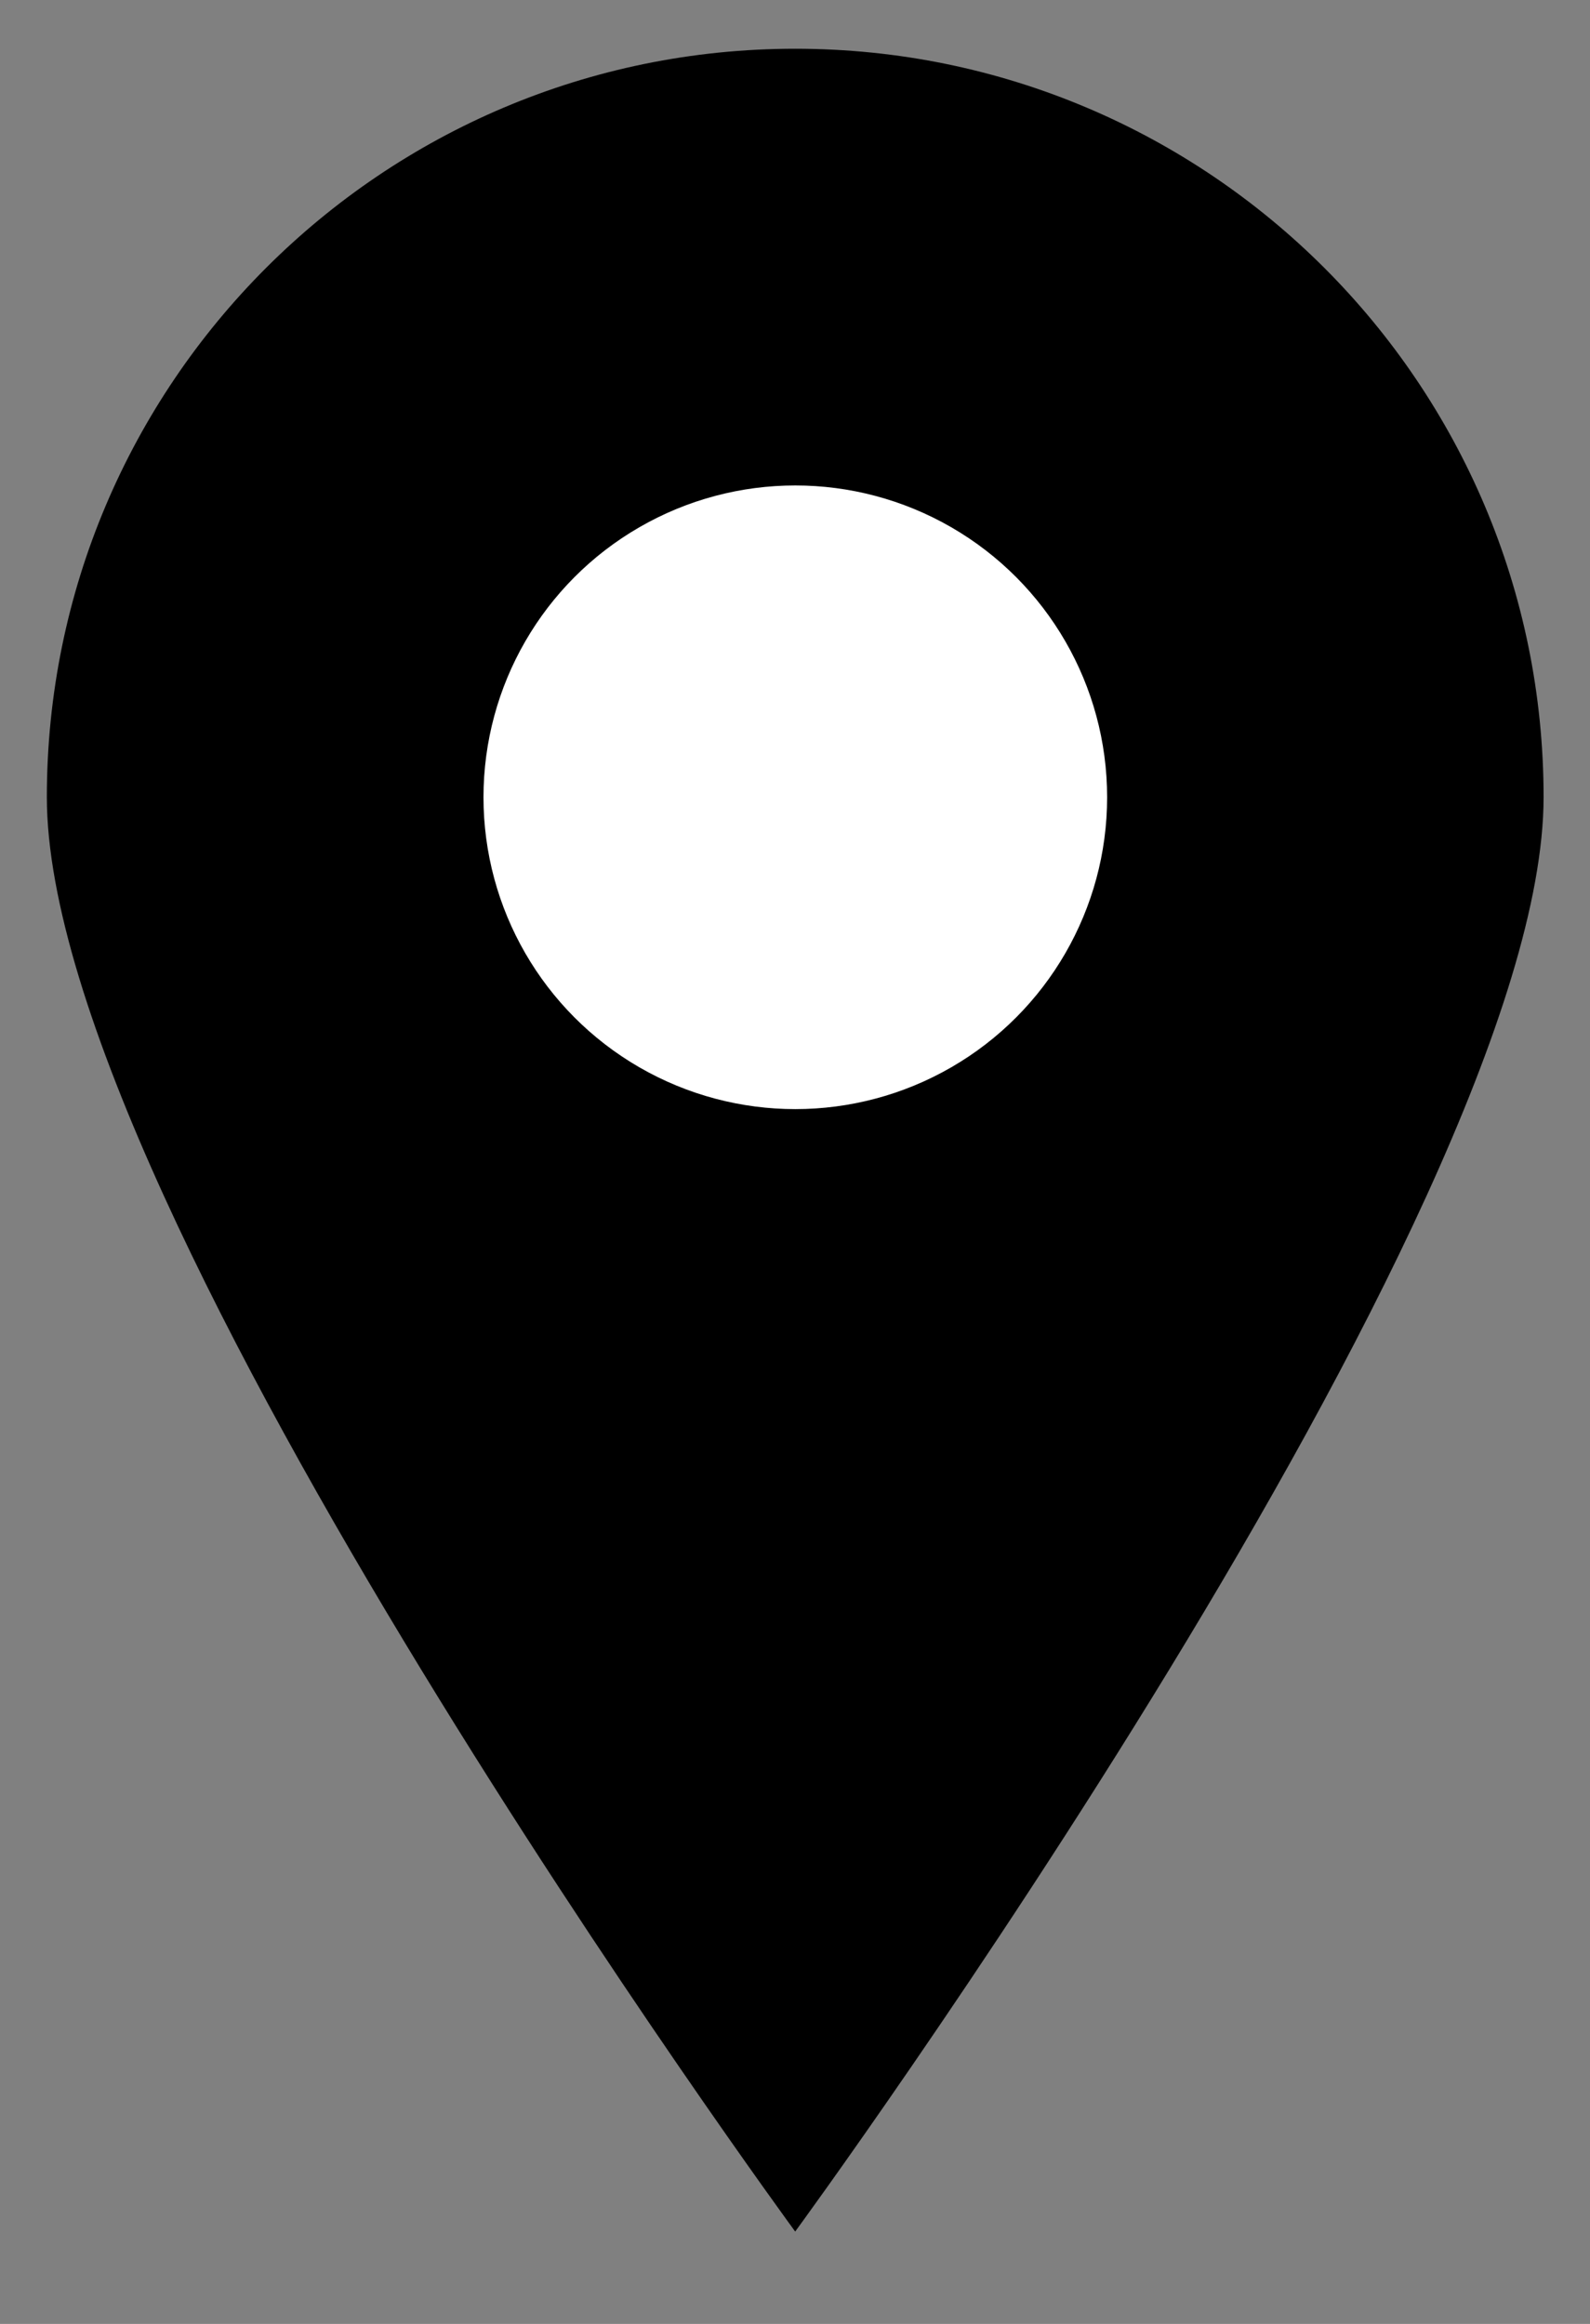 <svg width="26" height="38" viewBox="0 0 26 38" fill="none" xmlns="http://www.w3.org/2000/svg">
<rect x="0" y="0" width="26" height="38" fill="#808080" stroke="none"/>
<path d="M25.241 13.034C25.241 19.793 13.003 36.49 13.003 36.49C13.003 36.49 0.766 19.793 0.766 13.034C0.766 6.276 6.245 0.797 13.003 0.797C19.762 0.797 25.241 6.276 25.241 13.034Z" fill="black"/>
<circle cx="13.005" cy="13.037" r="5.099" fill="white"/>
</svg>
